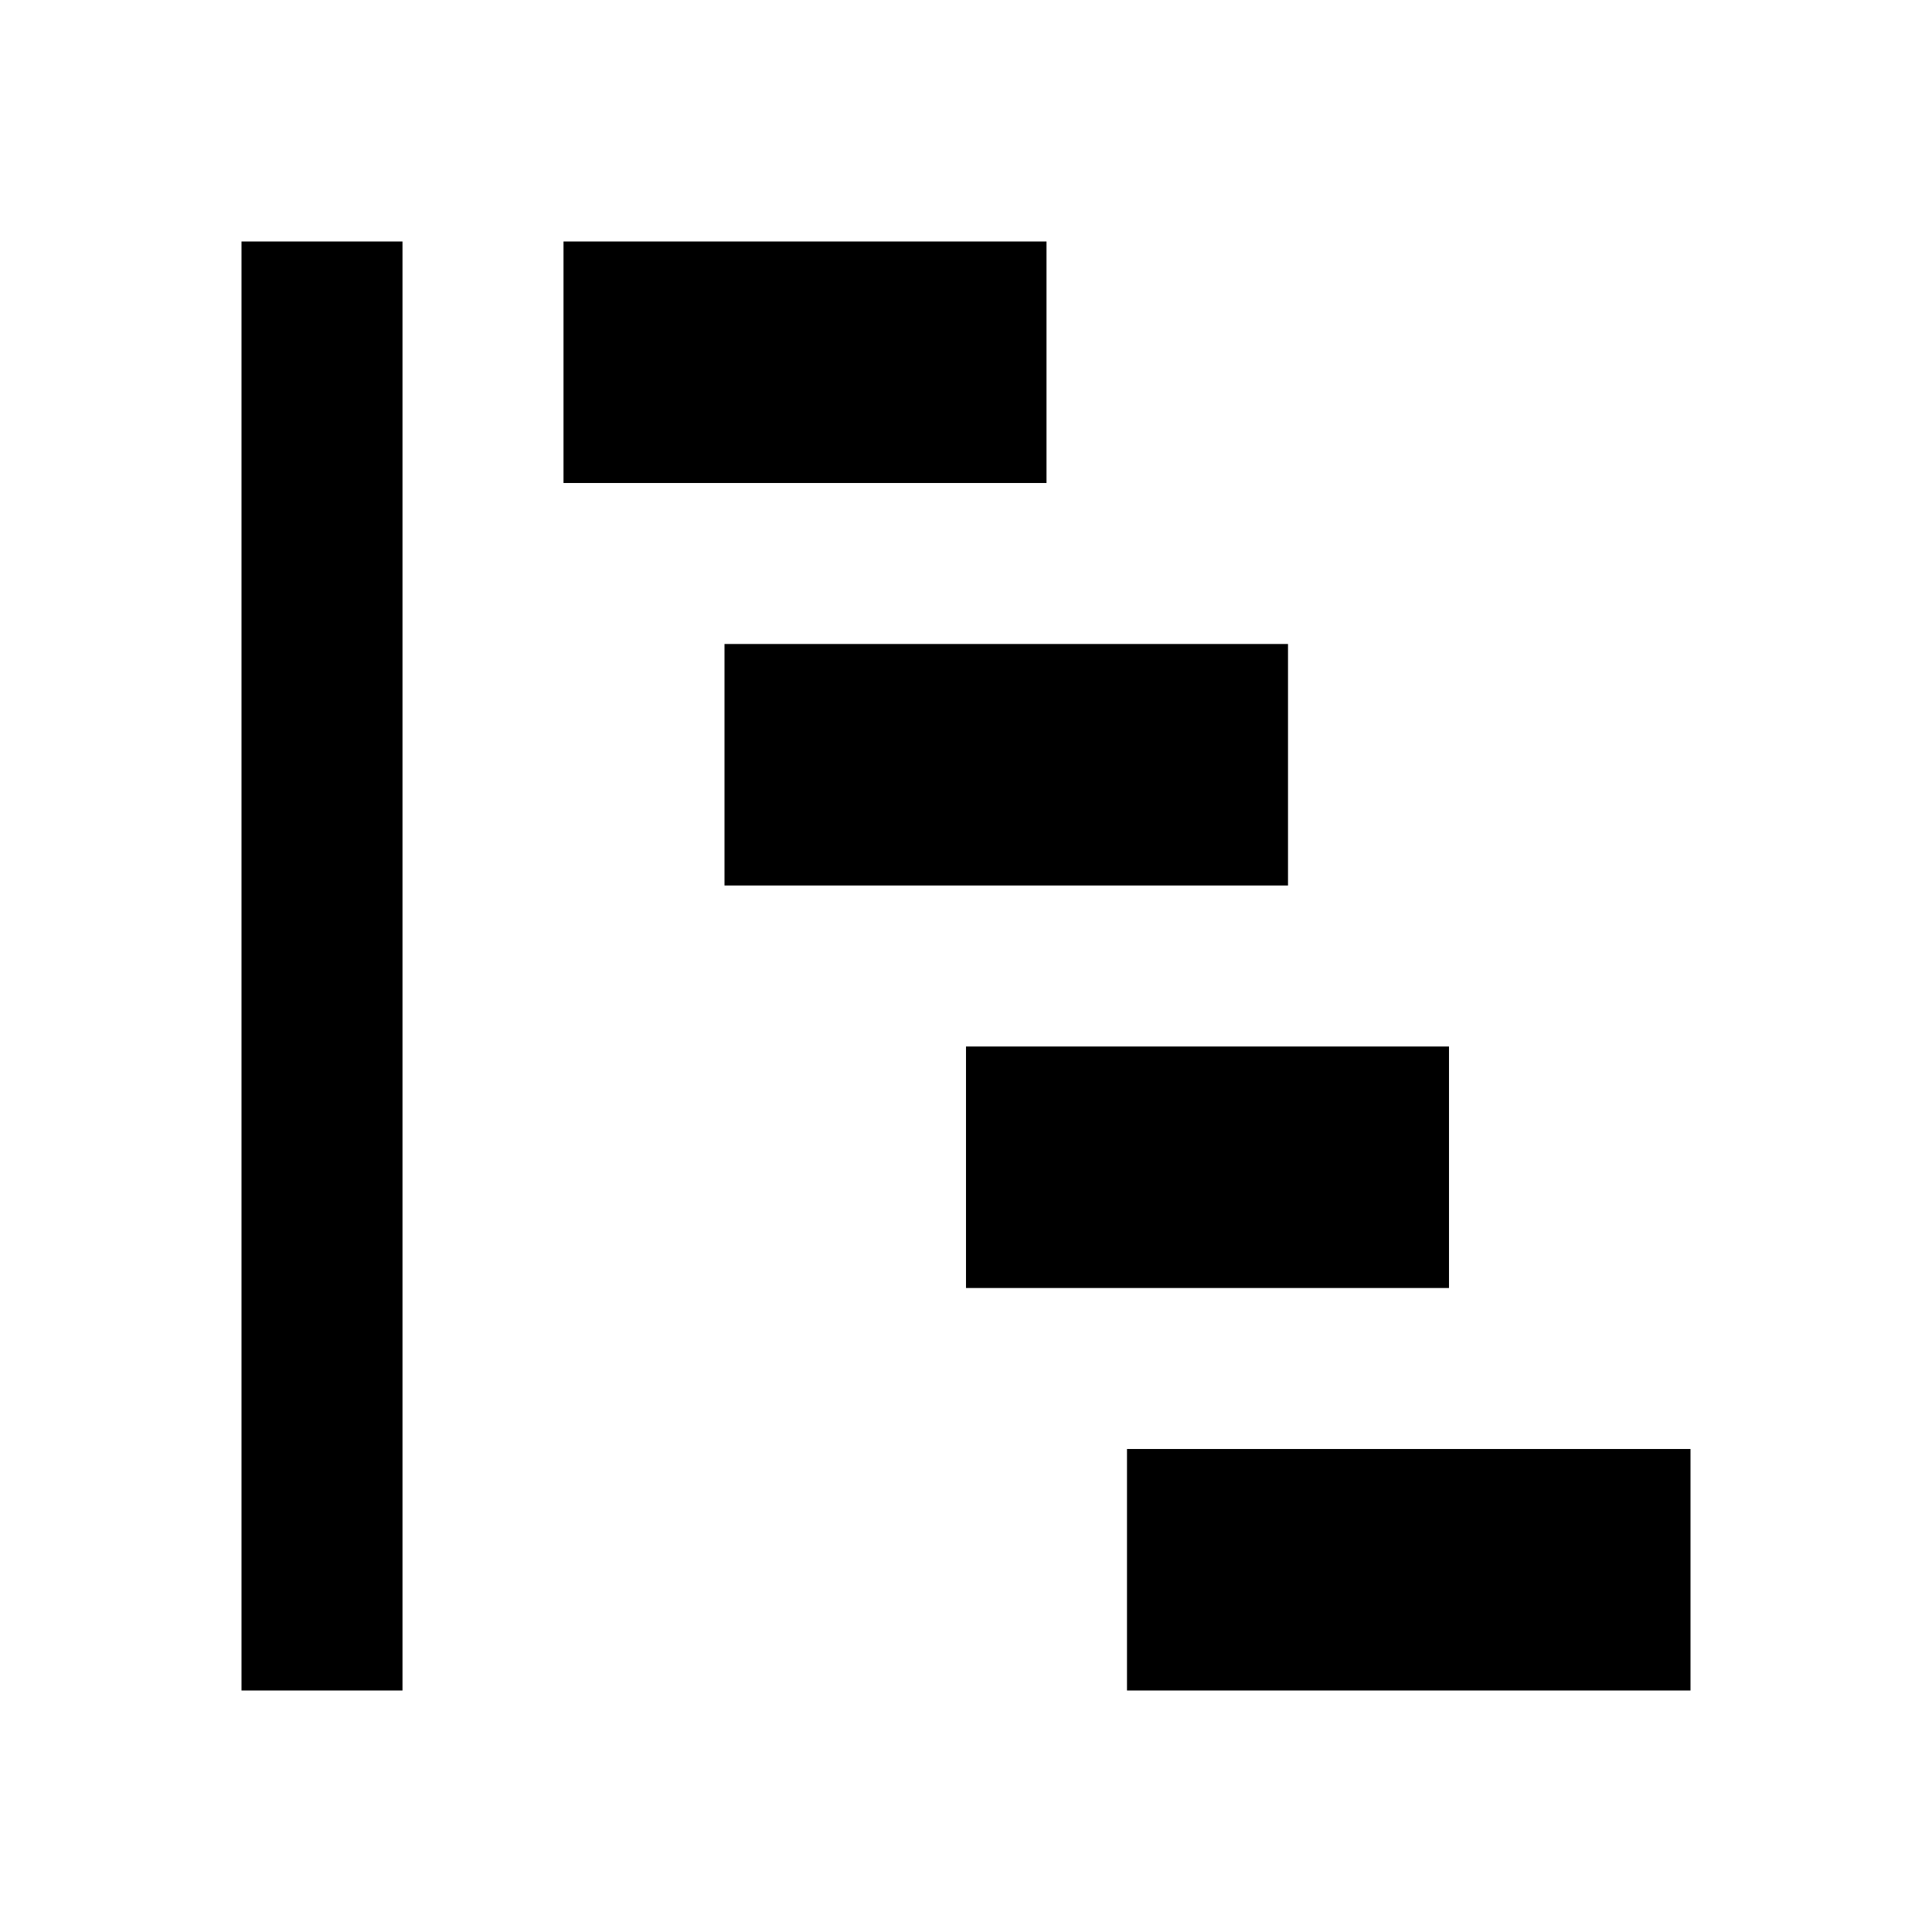 <svg width="24" height="24" viewBox="0 0 24 24" fill="none" xmlns="http://www.w3.org/2000/svg">
<path fill-rule="evenodd" clip-rule="evenodd" d="M3 21V3H5V21H3ZM7 3H13V6H7V3ZM18 13H12V16H18V13ZM9 8H16V11H9V8ZM21 18H14V21H21V18Z" fill="black"/>
</svg>
